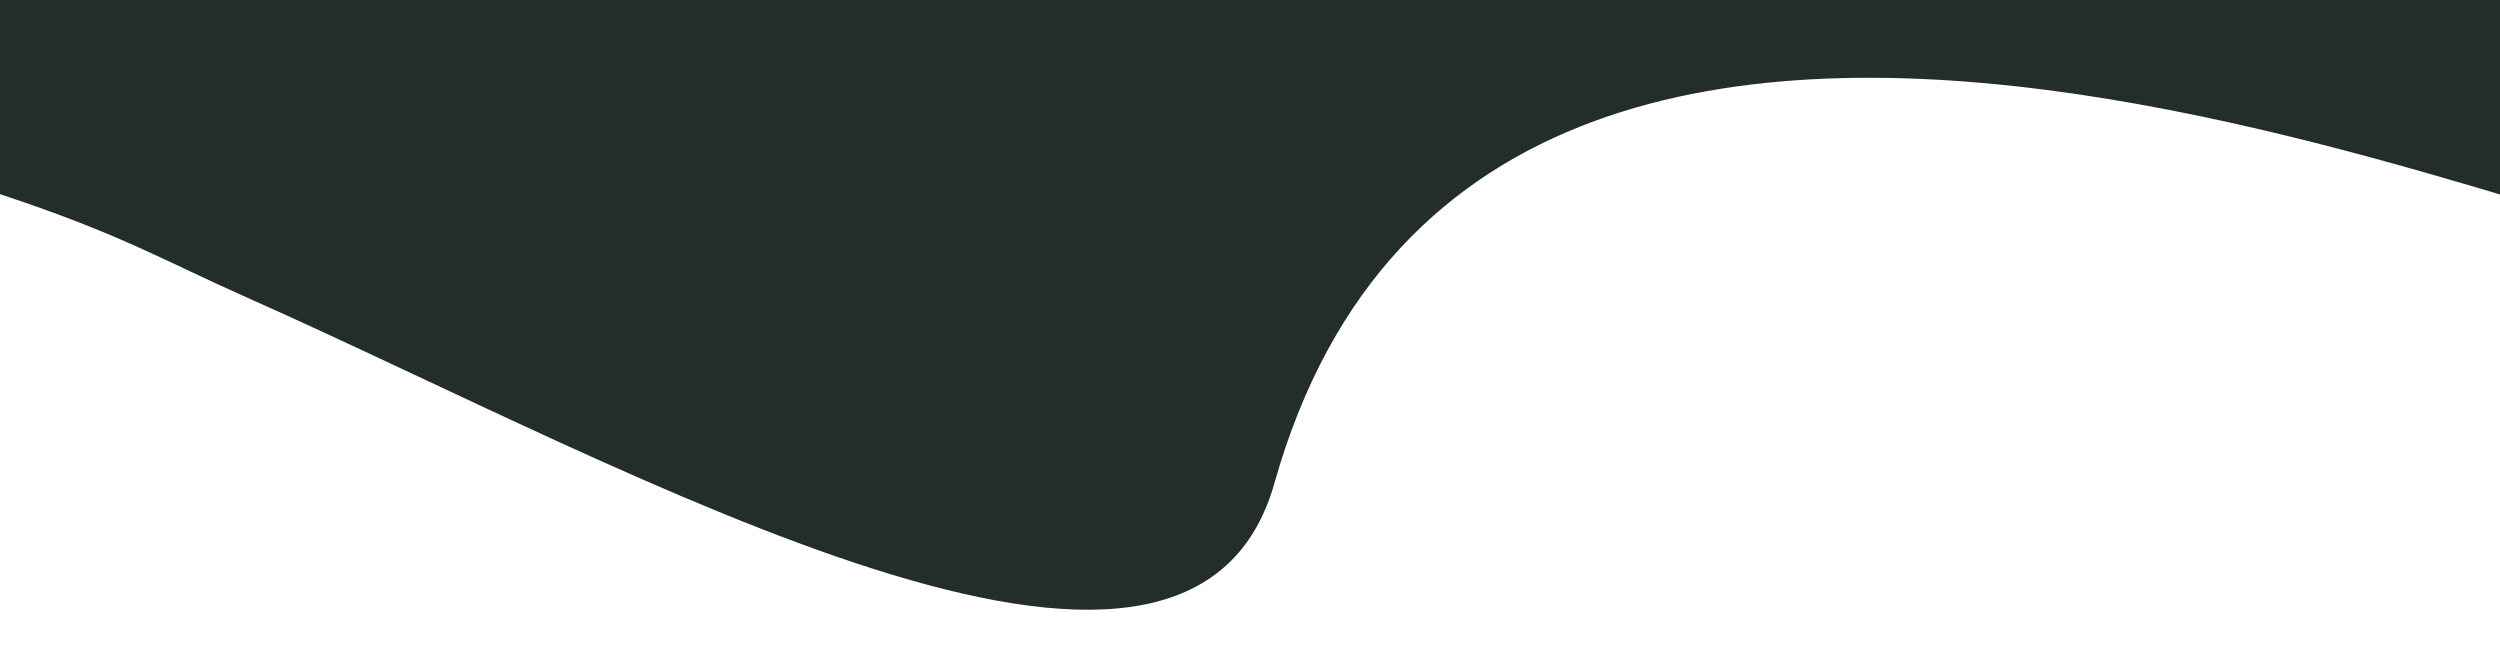 <svg width="1440" height="379" viewBox="0 0 1440 379" fill="none" xmlns="http://www.w3.org/2000/svg">
<path d="M1557.3 135C1562.57 186.434 863.264 -179.64 734.106 278.193C684.582 453.744 364.692 270.19 142.5 171.5C93.817 149.877 70 135 0.5 112C-15.564 106.684 -36.5 101.167 -51.5 97C-85.005 87.693 -113.087 80.564 -135.5 73C-215.5 46 345.709 -124.317 758.101 -224.687C1249.11 -344.191 1552.03 83.566 1557.3 135Z" fill="#242E28"/>
</svg>
